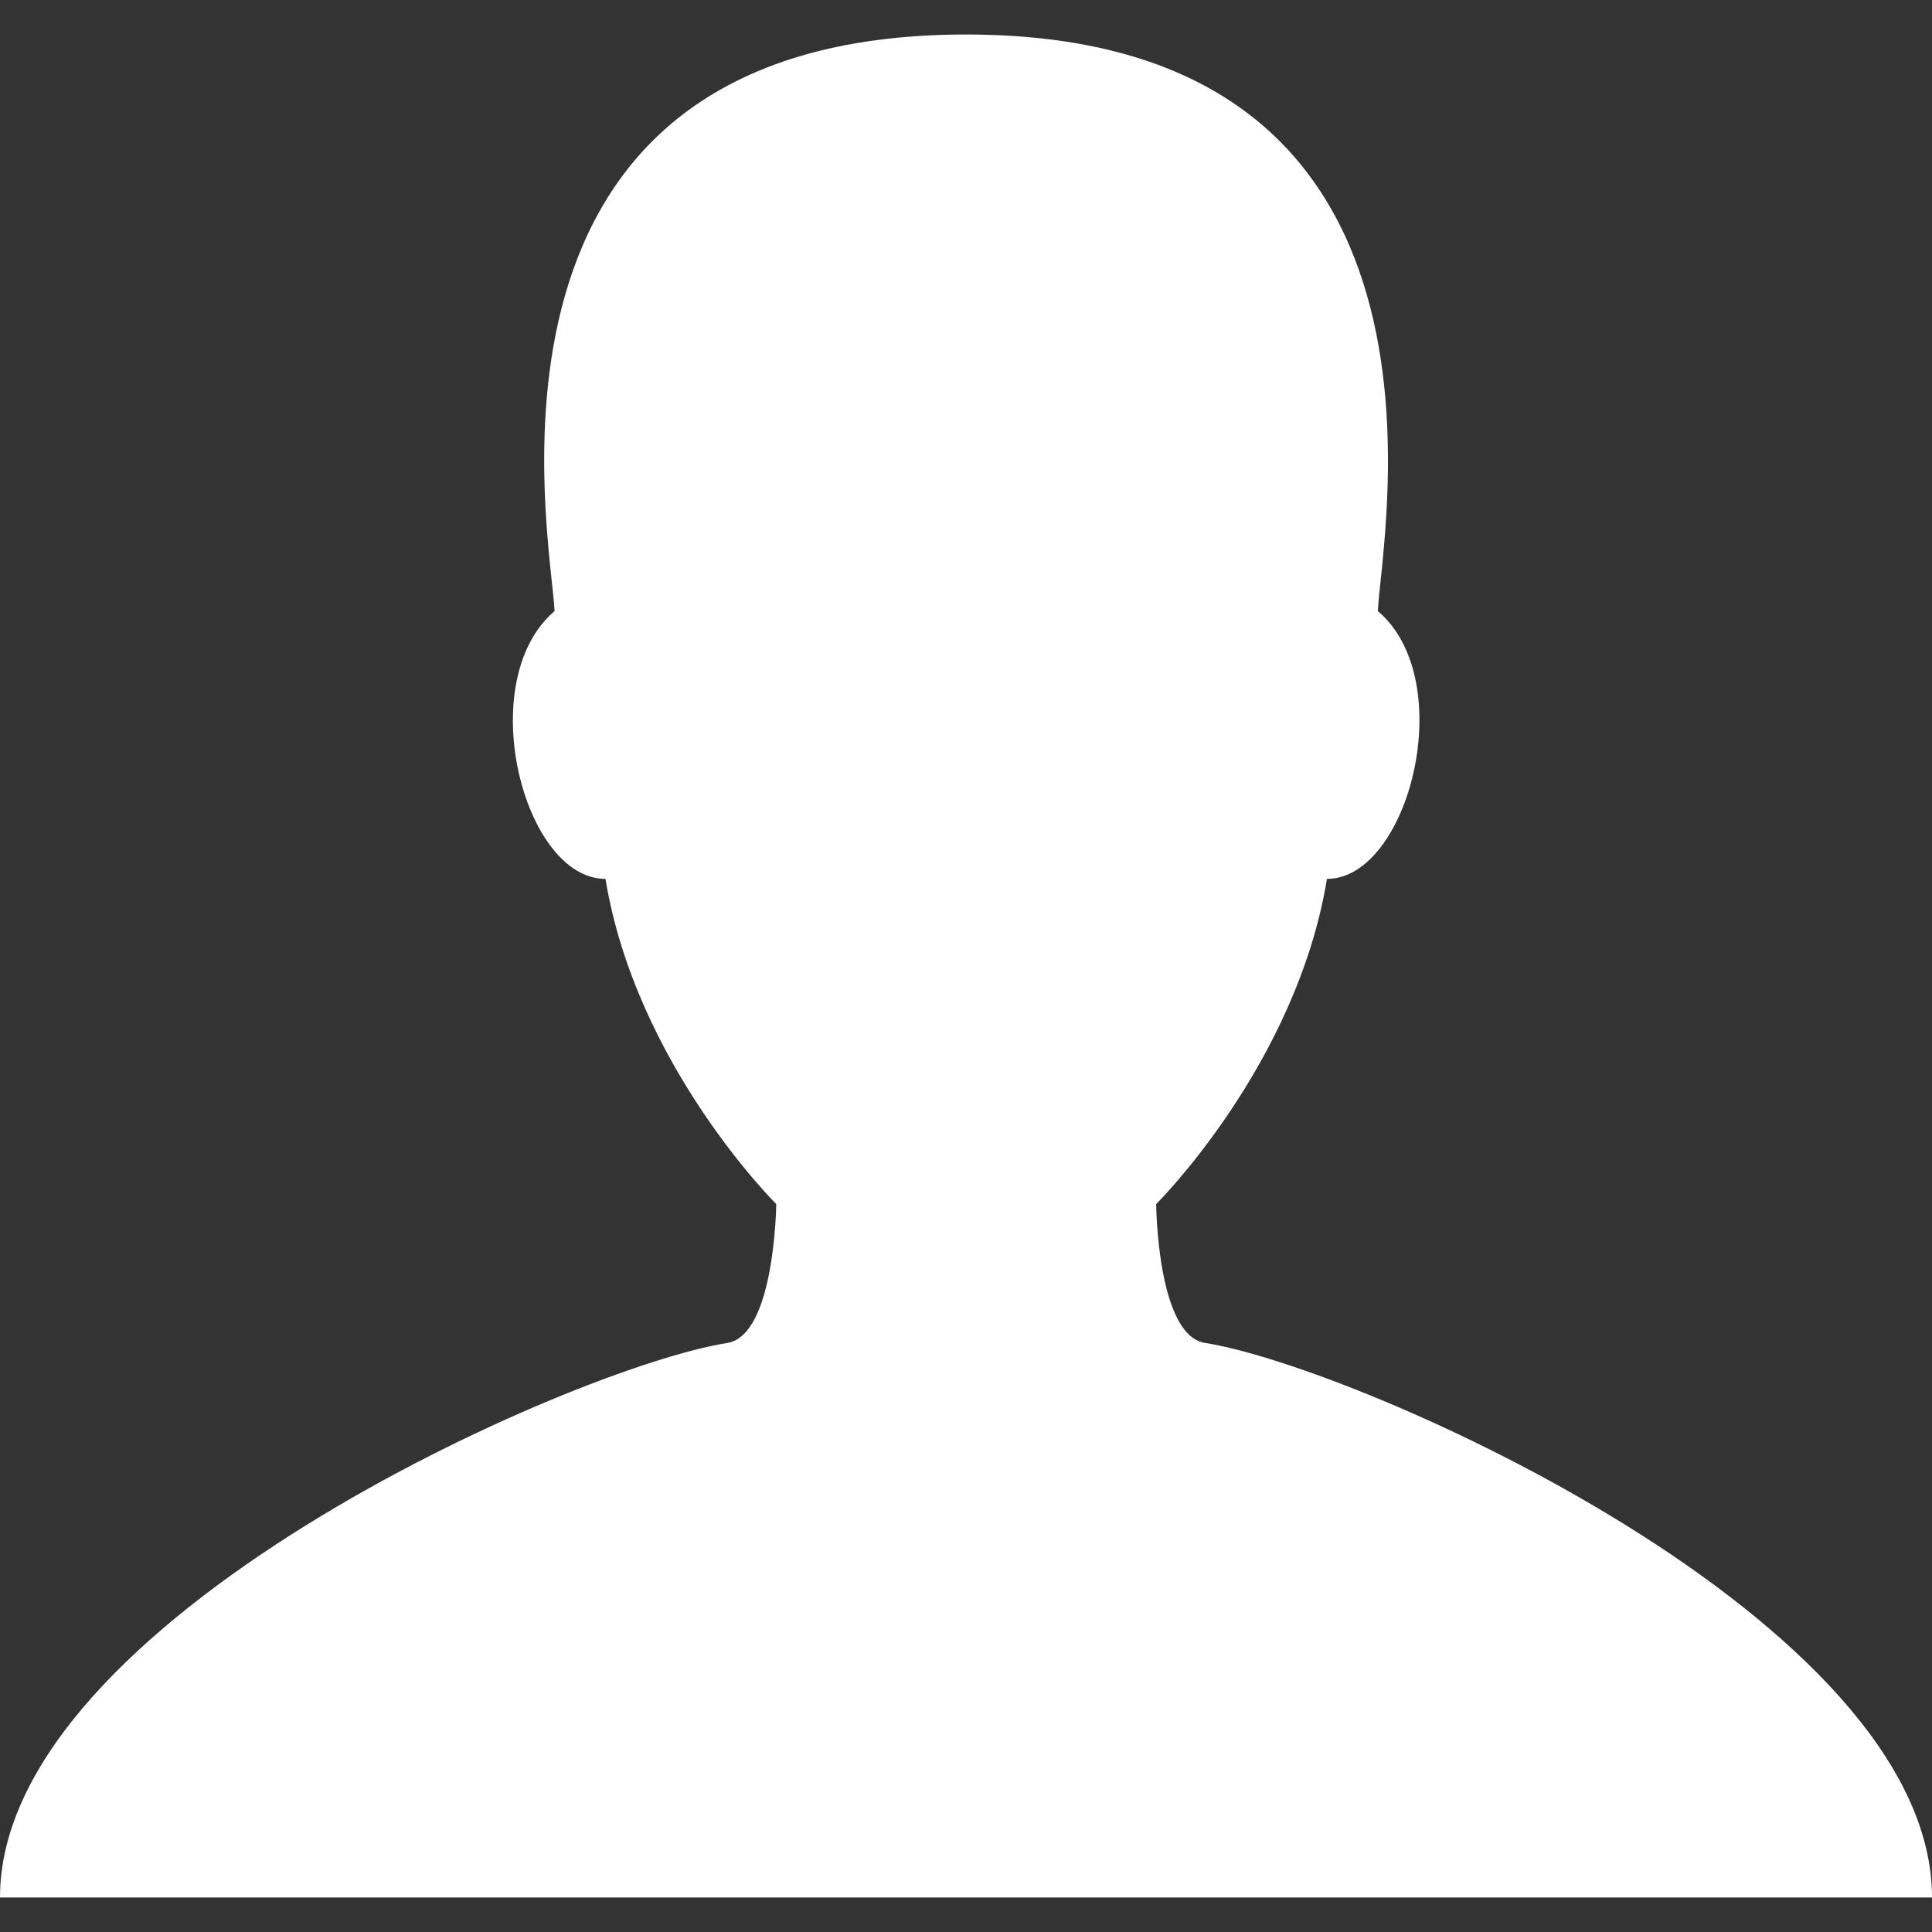 <?xml version="1.0" encoding="utf-8"?>
<!-- Generator: Adobe Illustrator 21.0.2, SVG Export Plug-In . SVG Version: 6.00 Build 0)  -->
<svg version="1.1" id="Capa_1" xmlns="http://www.w3.org/2000/svg" xmlns:xlink="http://www.w3.org/1999/xlink" x="0px" y="0px"
	 viewBox="0 0 448 448" style="enable-background:new 0 0 448 448;" xml:space="preserve">
<rect x="0" y="0" width="448" height="448" fill="#333333" stroke="none"/>
<style type="text/css">
	.st0{fill:#FFFFFF;}
</style>
<g>
	<path class="st0" d="M279.4,311.4c-11.1-1.8-11.3-32.2-11.3-32.2s32.5-32.2,39.6-75.4c19,0,30.8-46,11.8-62.1
		C320.2,124.6,343.9,8,224,8c-119.9,0-96.2,116.6-95.4,133.7c-19,16.2-7.3,62.1,11.8,62.1c7.1,43.2,39.6,75.4,39.6,75.4
		s-0.3,30.4-11.3,32.2C133,317,0,375.7,0,440h224h224C448,375.7,315,317,279.4,311.4z"/>
</g>
</svg>
